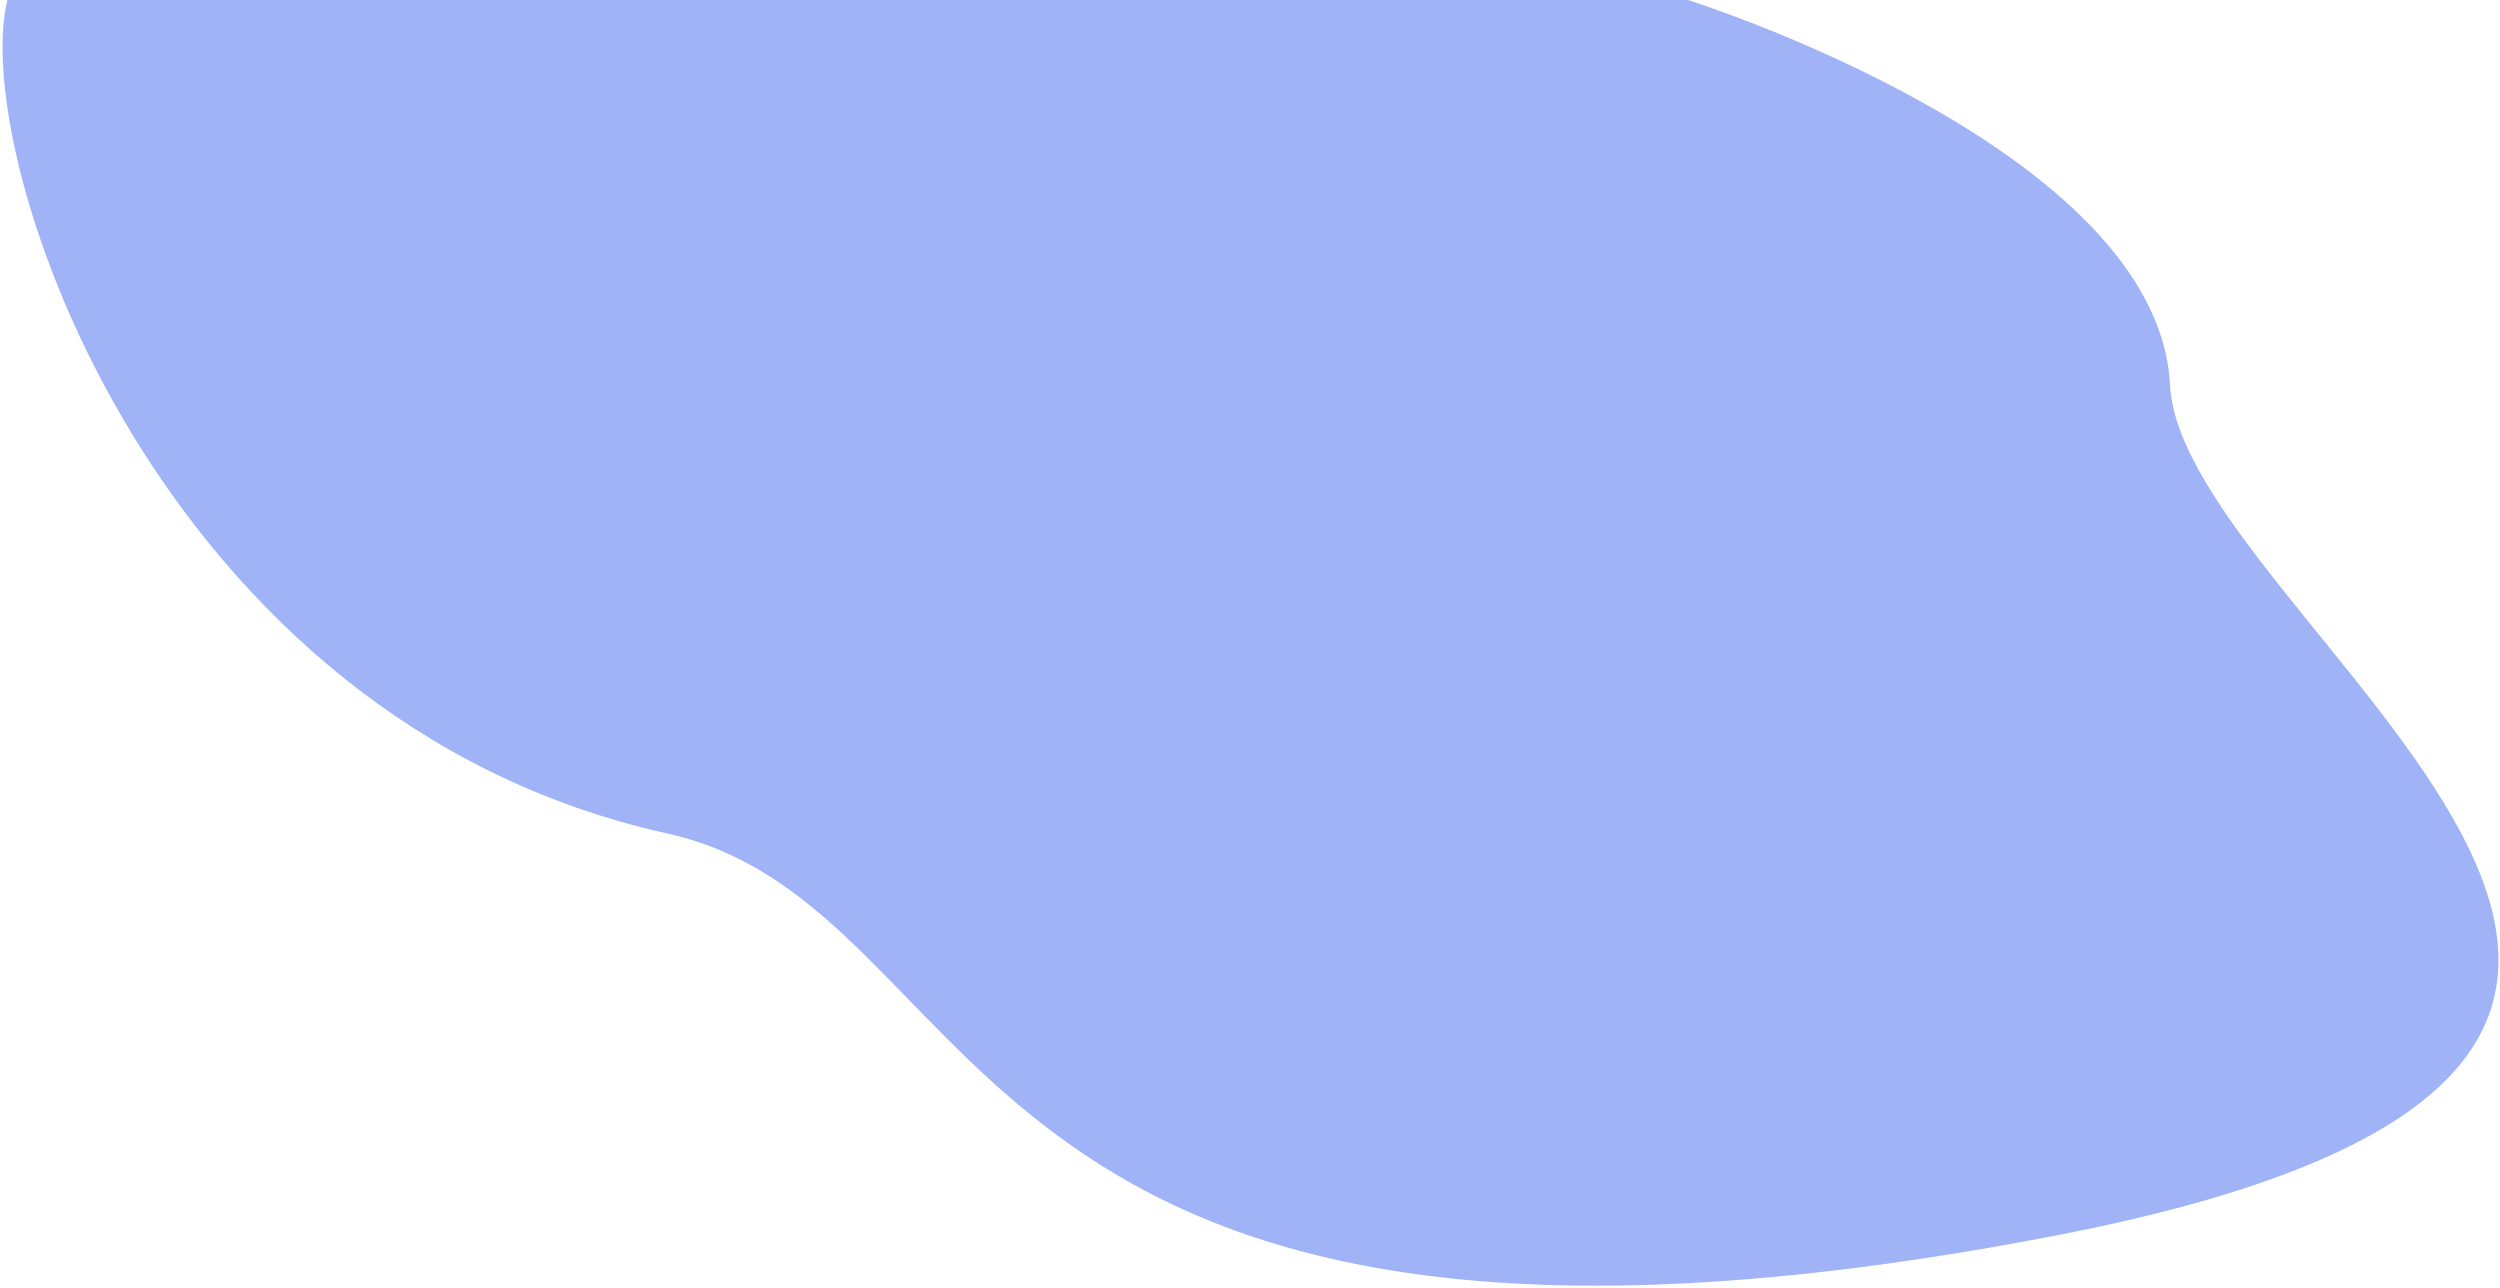 <svg width="600" height="309" viewBox="0 0 600 309" fill="none" xmlns="http://www.w3.org/2000/svg">
<path d="M160 200C38 173 -7.436 38.049 1.758 0L405.092 0C405.092 0 517.949 35.478 520.812 92.434C523.702 149.91 713.5 254 493.5 296.5C225.456 348.281 240 217.705 160 200Z" fill="#A0B3F7"/>
</svg>
